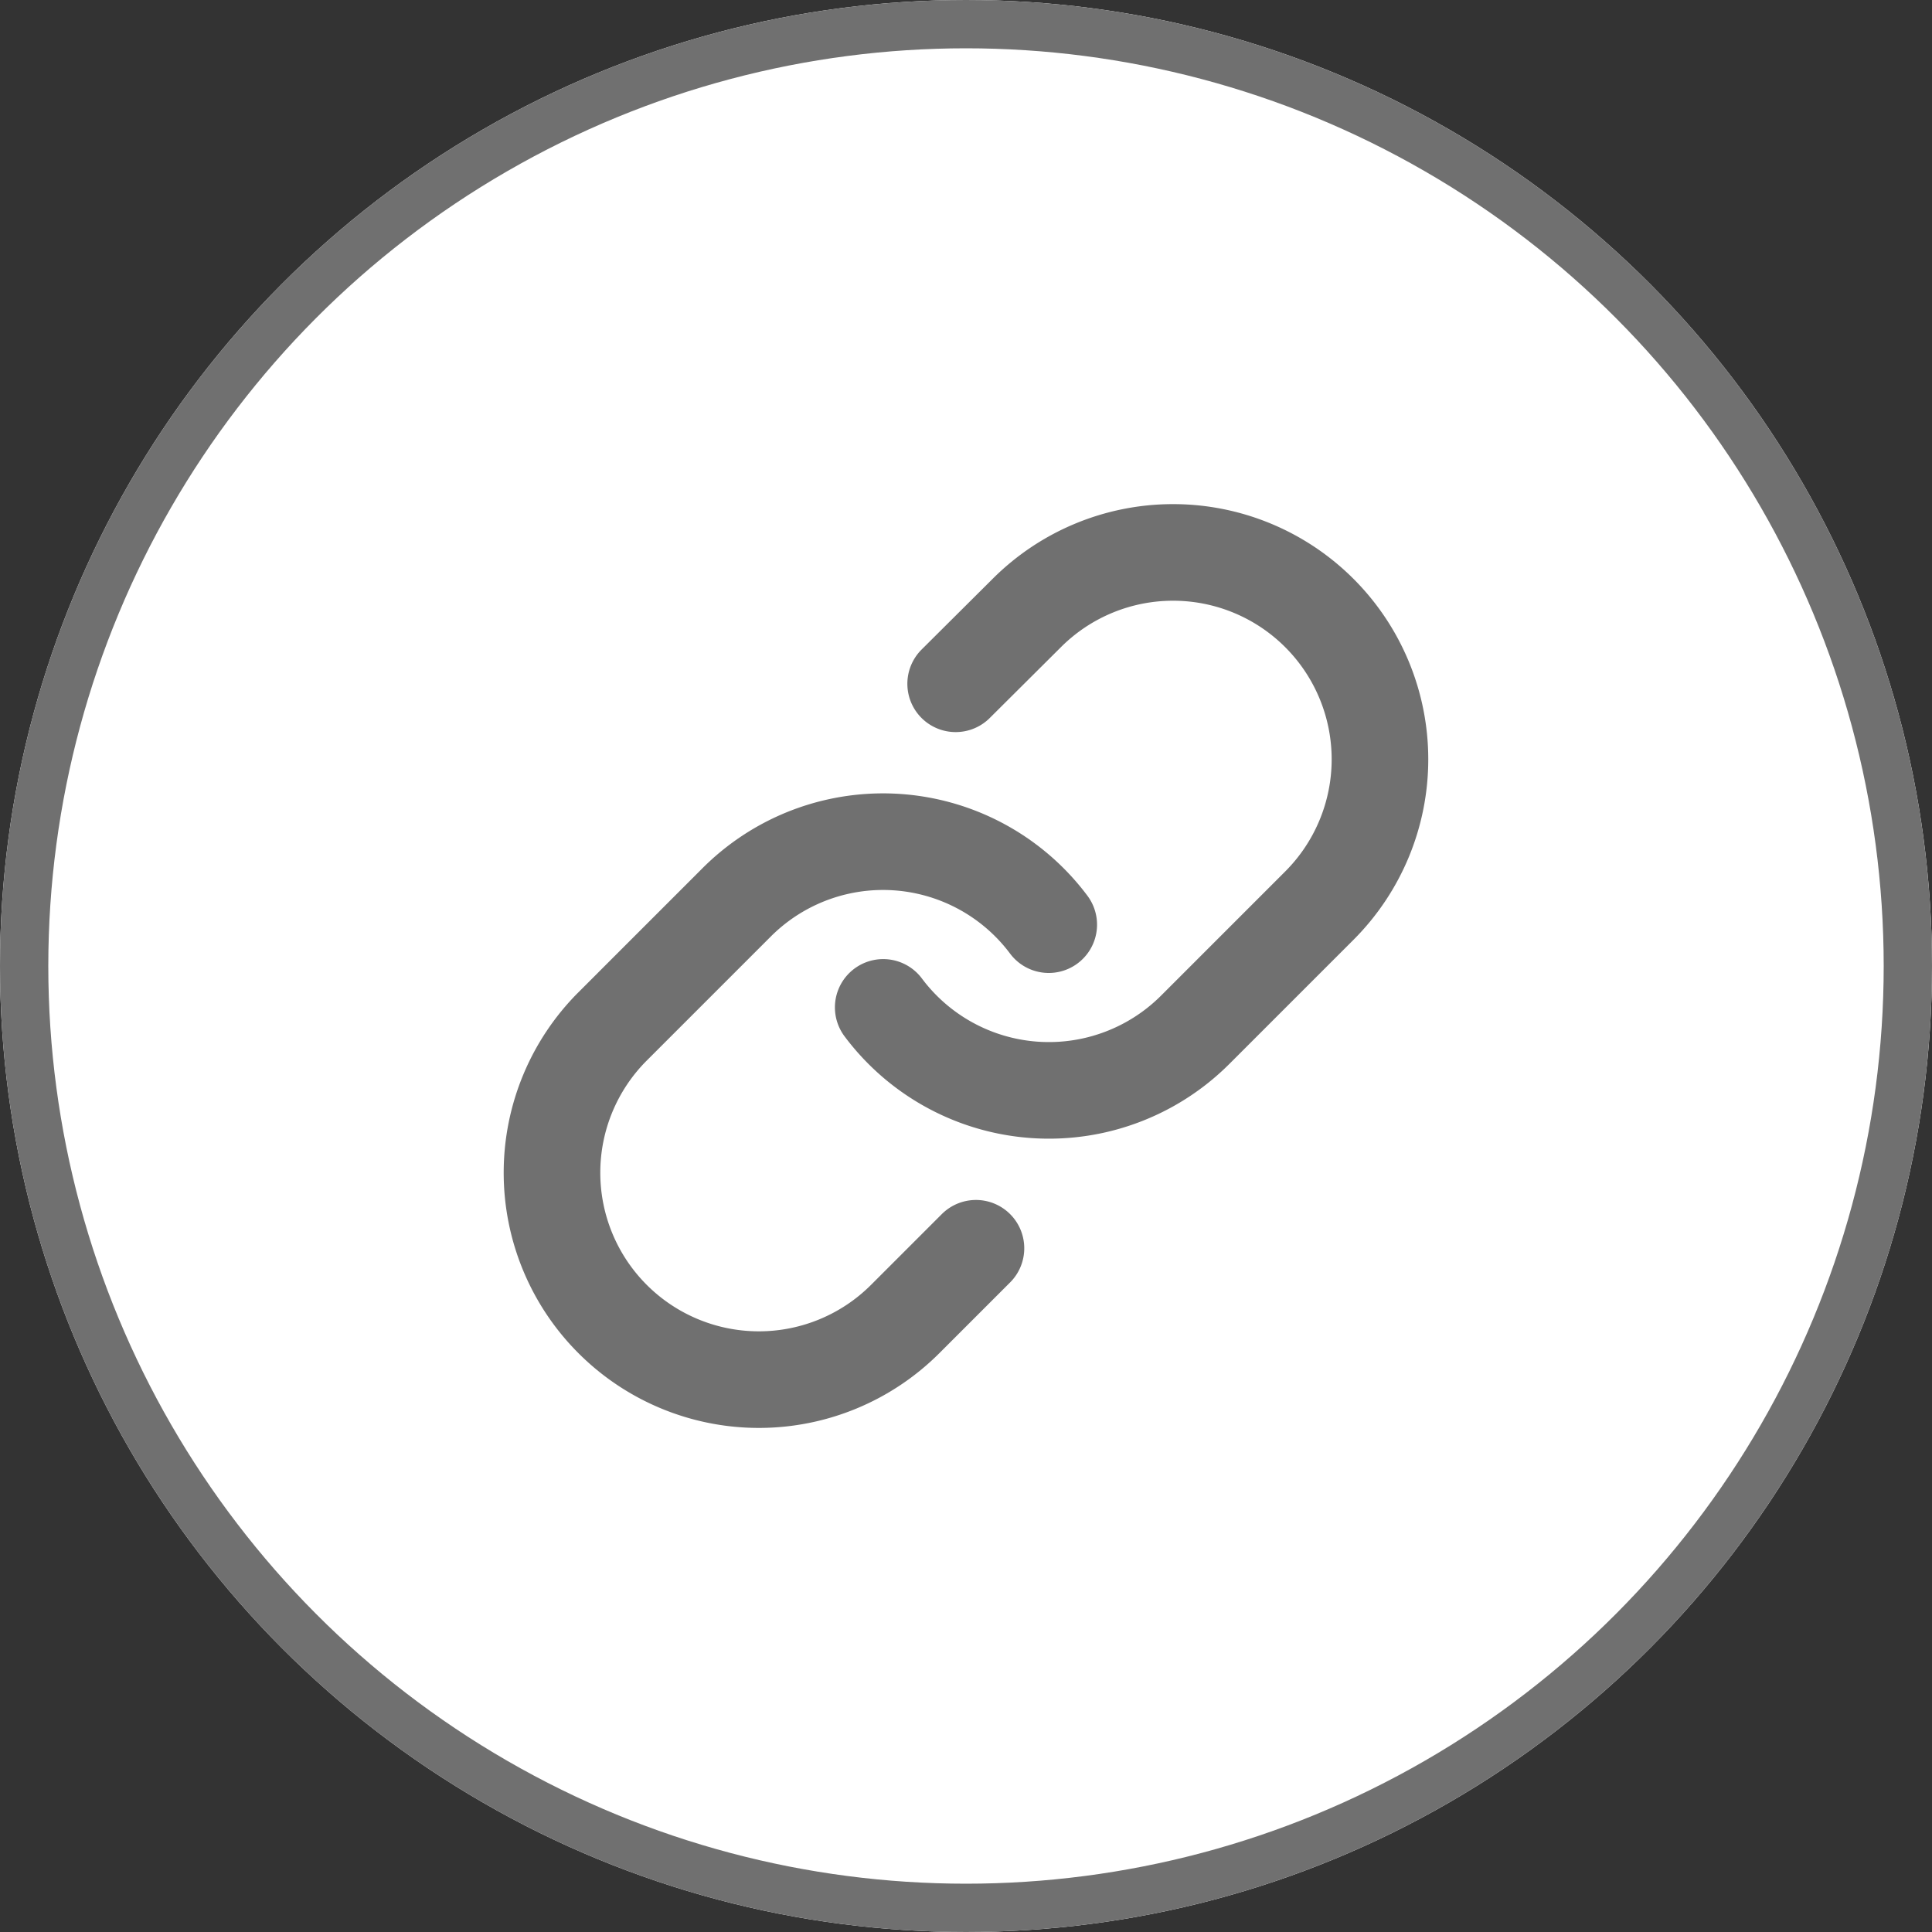 <svg id="Component_6_1" data-name="Component 6 – 1" xmlns="http://www.w3.org/2000/svg" width="40" height="40" viewBox="0 0 40 40">
  <rect x="0" y="0" width="40" height="40" fill="#333333" stroke="none"/>
  <g id="Ellipse_36" data-name="Ellipse 36" fill="#fff" stroke="#707070" stroke-width="1">
    <circle cx="20" cy="20" r="20" stroke="none"/>
    <circle cx="20" cy="20" r="19.5" fill="none"/>
  </g>
  <g id="safety-pin" transform="translate(9.433 9.432)">
    <path id="Path_249" data-name="Path 249" d="M10,11.425a4.284,4.284,0,0,0,6.46.463l2.57-2.57A4.283,4.283,0,1,0,12.972,3.26L11.5,4.725" transform="translate(-1.147)" fill="none" stroke="#707070" stroke-linecap="round" stroke-miterlimit="10" stroke-width="2"/>
    <path id="Path_250" data-name="Path 250" d="M12.28,10.713a4.284,4.284,0,0,0-6.46-.463L3.25,12.82a4.283,4.283,0,1,0,6.058,6.058l1.465-1.465" transform="translate(0 -1.001)" fill="none" stroke="#707070" stroke-linecap="round" stroke-miterlimit="10" stroke-width="2"/>
  </g>
</svg>